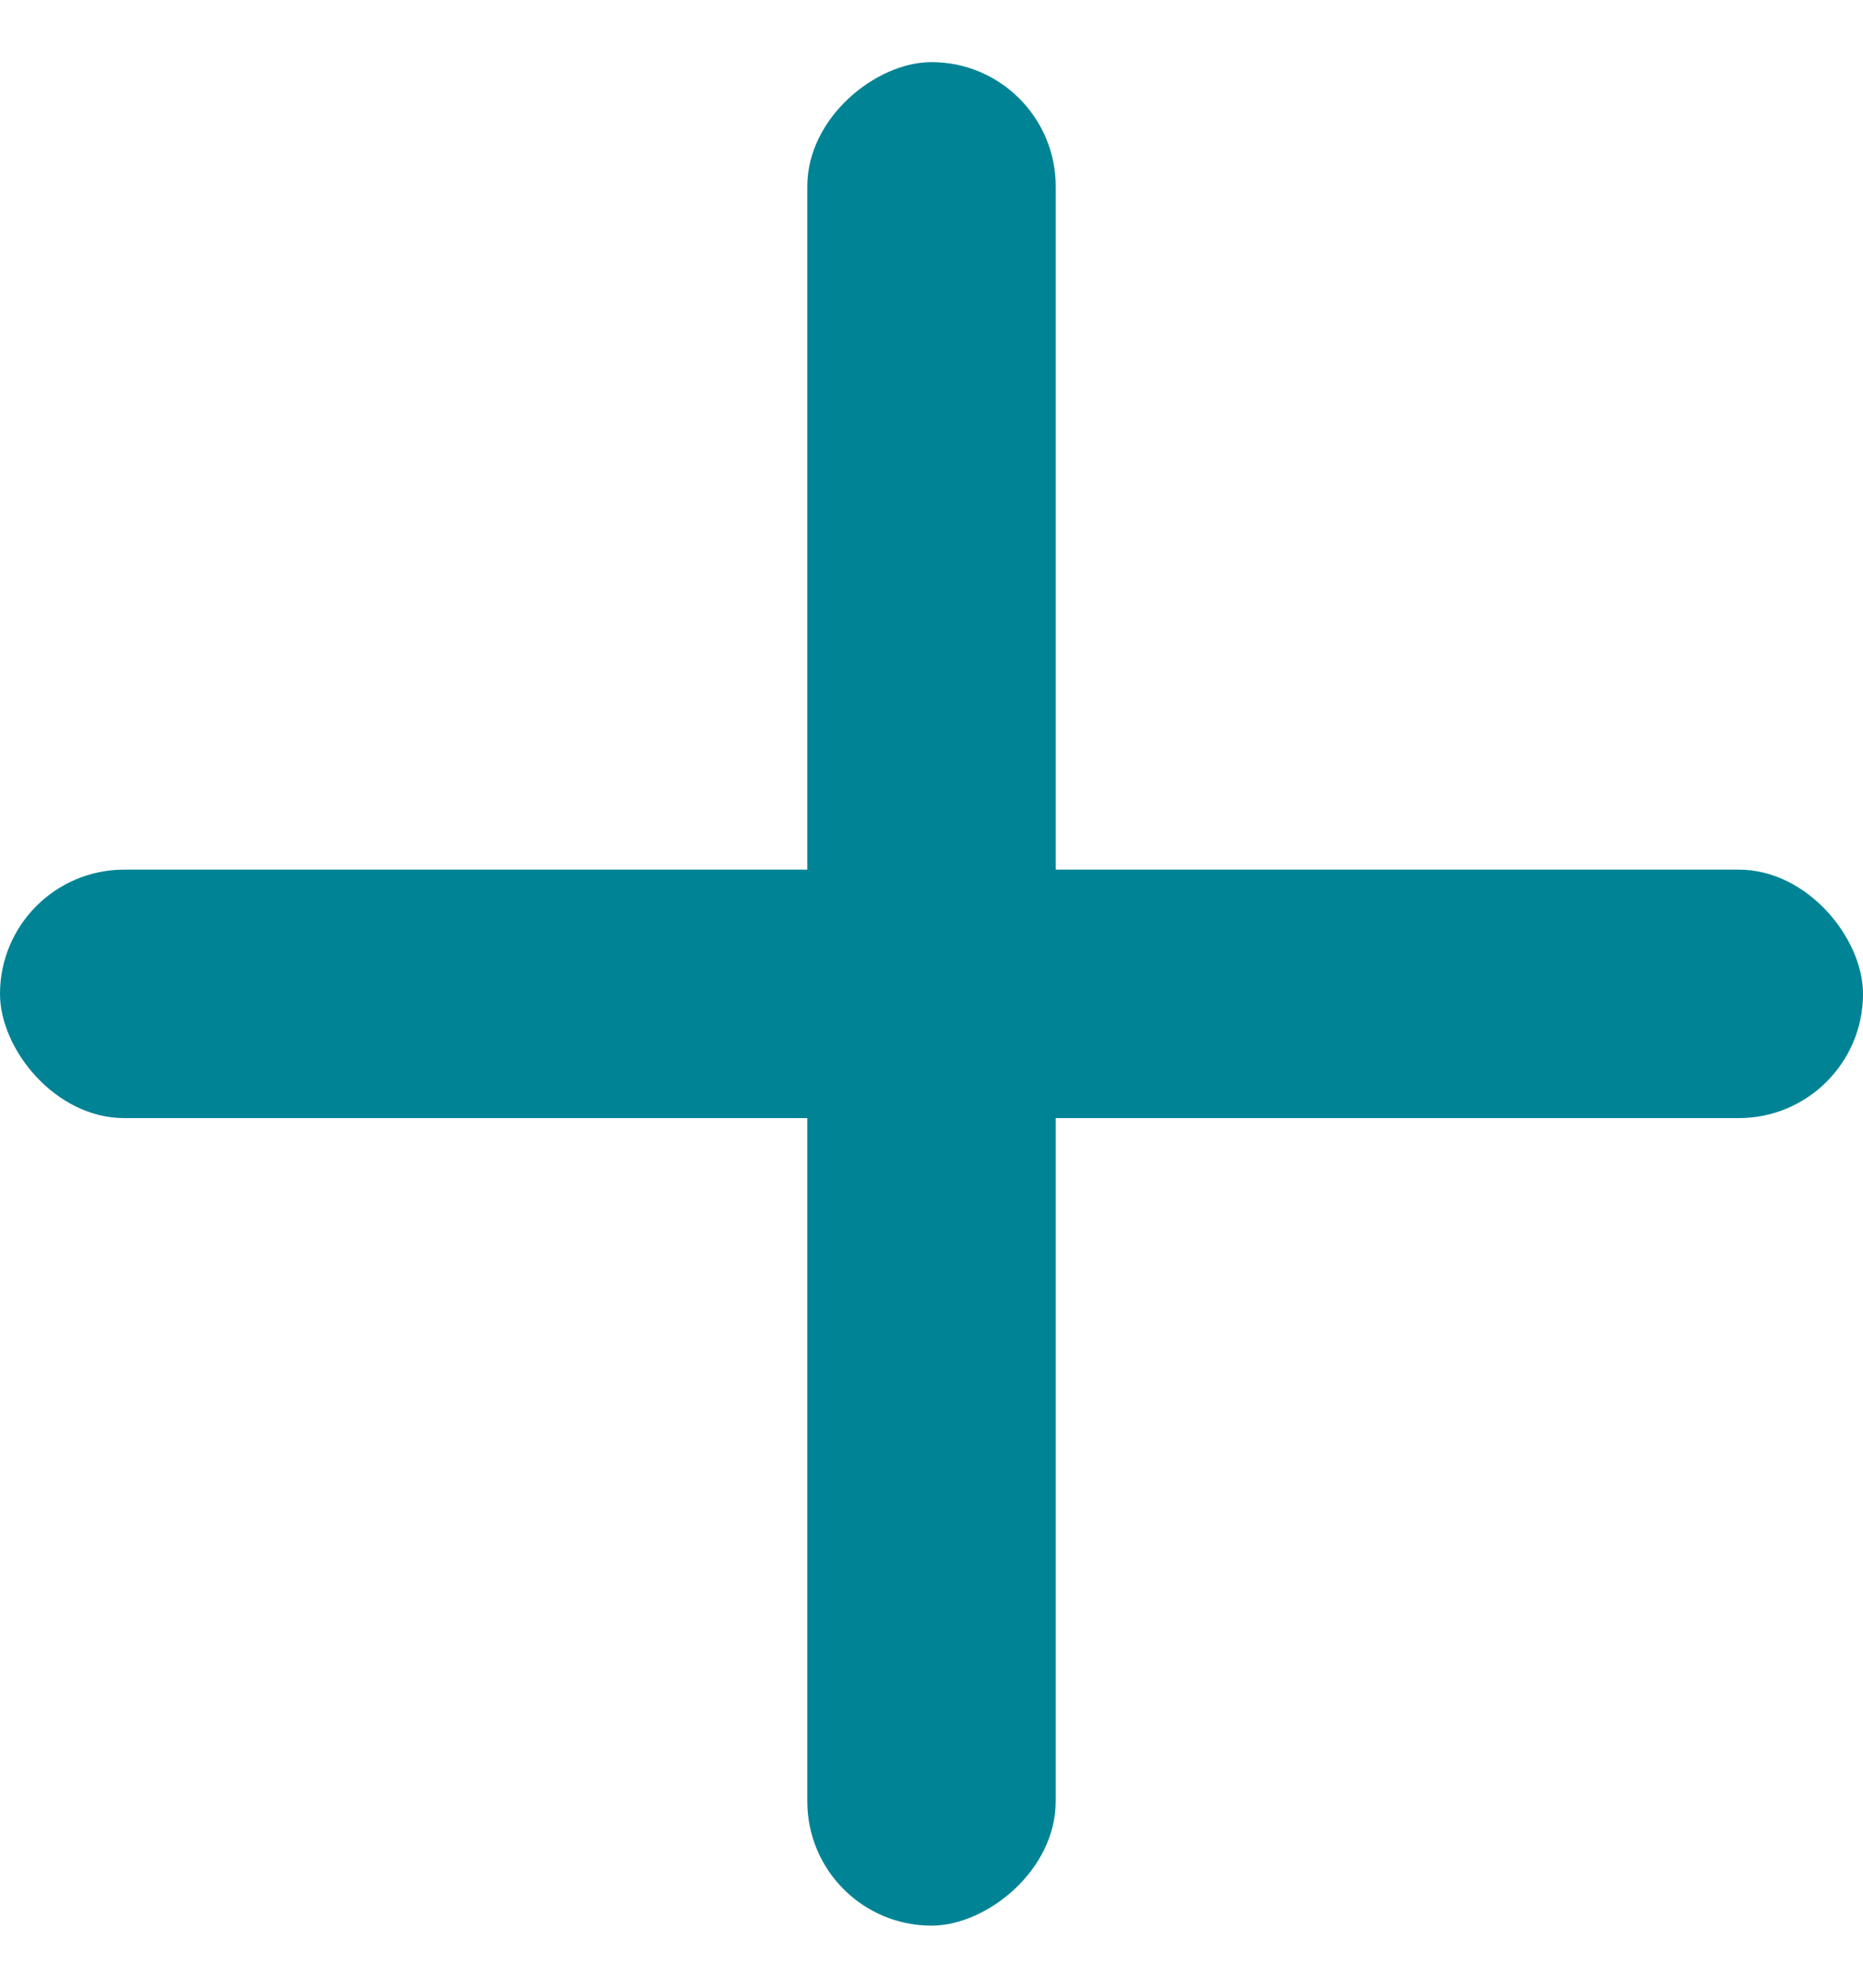 <svg width="15" height="16" viewBox="0 0 15 16" fill="none" xmlns="http://www.w3.org/2000/svg">
<g id="plus">
<rect id="Rectangle 1183" y="7" width="15" height="2" rx="1" fill="#008395"/>
<rect id="Rectangle 1184" x="8.5" y="0.5" width="15" height="2" rx="1" transform="rotate(90 8.5 0.5)" fill="#008395"/>
</g>
</svg>
